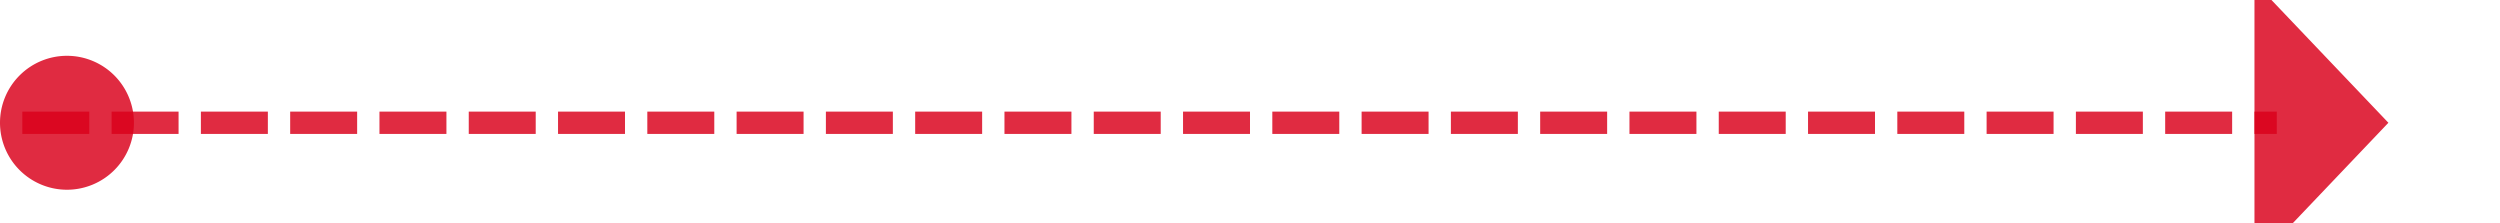 ﻿<?xml version="1.0" encoding="utf-8"?>
<svg version="1.1" xmlns:xlink="http://www.w3.org/1999/xlink" width="112px" height="10px" preserveAspectRatio="xMinYMid meet" viewBox="381 3042  112 8" xmlns="http://www.w3.org/2000/svg">
  <path d="M 382 3046.5  L 483 3046.5  " stroke-width="1" stroke-dasharray="3,1" stroke="#d9001b" fill="none" stroke-opacity="0.831" />
  <path d="M 384 3043.5  A 3 3 0 0 0 381 3046.5 A 3 3 0 0 0 384 3049.5 A 3 3 0 0 0 387 3046.5 A 3 3 0 0 0 384 3043.5 Z M 482 3052.8  L 488 3046.5  L 482 3040.2  L 482 3052.8  Z " fill-rule="nonzero" fill="#d9001b" stroke="none" fill-opacity="0.831" />
</svg>